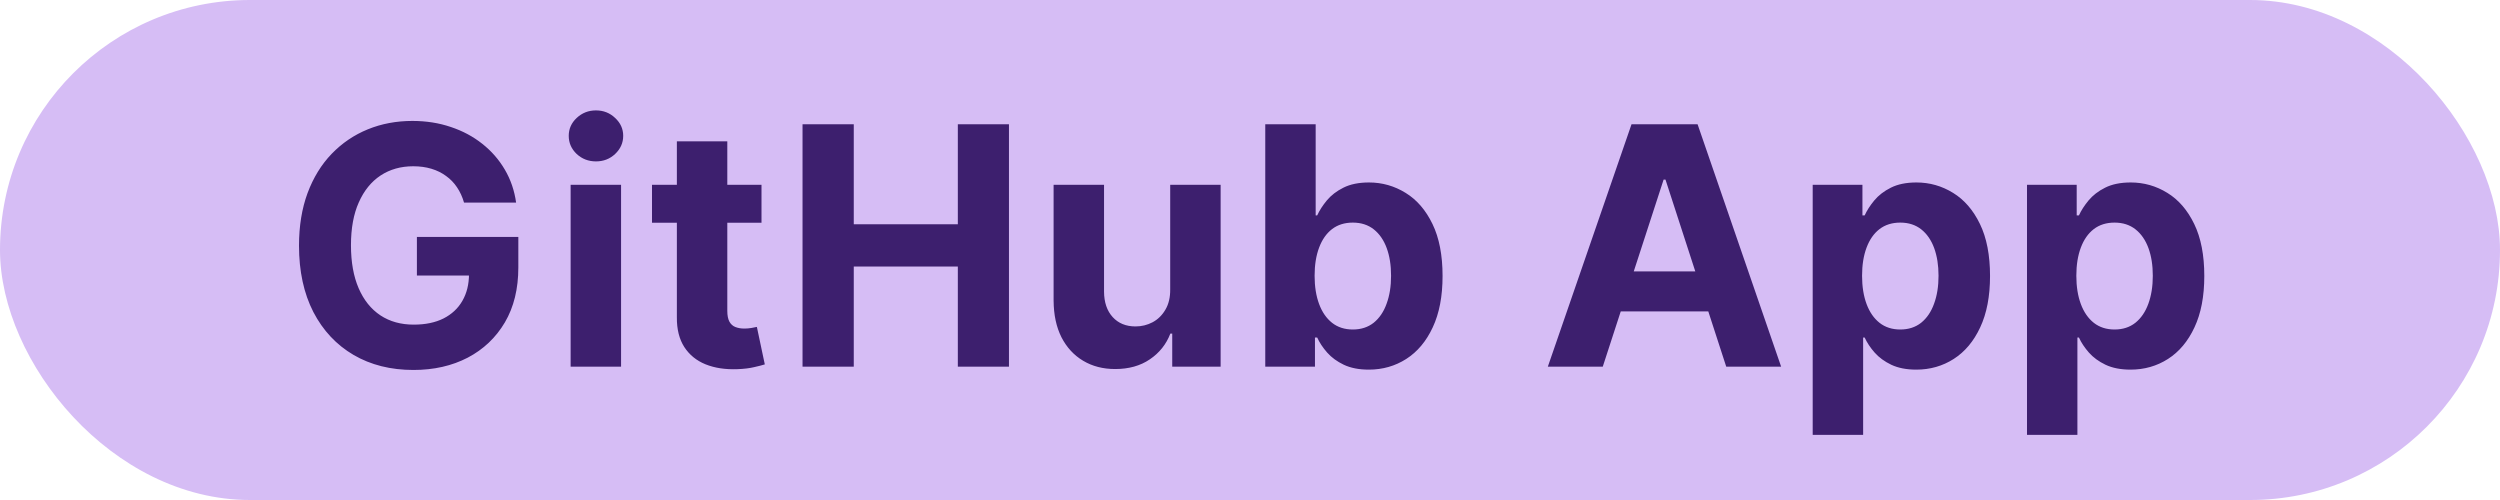<svg width="75" height="15" viewBox="0 0 75 15" fill="none" xmlns="http://www.w3.org/2000/svg">
<rect width="75" height="15" rx="7.5" fill="#D6BDF5"/>
<path d="M13.921 6.078C13.871 5.905 13.801 5.753 13.711 5.62C13.621 5.485 13.511 5.371 13.381 5.279C13.253 5.184 13.106 5.112 12.94 5.062C12.777 5.013 12.596 4.988 12.397 4.988C12.025 4.988 11.699 5.08 11.417 5.265C11.138 5.45 10.92 5.718 10.764 6.071C10.607 6.421 10.529 6.85 10.529 7.357C10.529 7.863 10.606 8.294 10.76 8.649C10.914 9.004 11.132 9.275 11.414 9.462C11.695 9.647 12.028 9.739 12.411 9.739C12.759 9.739 13.056 9.678 13.303 9.555C13.551 9.429 13.741 9.253 13.871 9.026C14.003 8.798 14.07 8.53 14.07 8.219L14.382 8.266H12.507V7.108H15.55V8.024C15.55 8.663 15.416 9.213 15.146 9.672C14.876 10.129 14.504 10.482 14.031 10.73C13.557 10.976 13.015 11.099 12.404 11.099C11.722 11.099 11.123 10.949 10.607 10.648C10.091 10.345 9.689 9.916 9.4 9.359C9.114 8.801 8.97 8.138 8.97 7.371C8.97 6.781 9.056 6.256 9.226 5.794C9.399 5.33 9.64 4.937 9.95 4.615C10.261 4.293 10.622 4.048 11.034 3.88C11.445 3.712 11.892 3.628 12.372 3.628C12.784 3.628 13.168 3.688 13.523 3.809C13.878 3.927 14.193 4.095 14.467 4.313C14.744 4.531 14.97 4.79 15.146 5.091C15.321 5.389 15.433 5.718 15.483 6.078H13.921ZM17.119 11V5.545H18.632V11H17.119ZM17.879 4.842C17.654 4.842 17.461 4.768 17.3 4.619C17.141 4.467 17.062 4.286 17.062 4.075C17.062 3.867 17.141 3.688 17.3 3.539C17.461 3.388 17.654 3.312 17.879 3.312C18.104 3.312 18.296 3.388 18.454 3.539C18.615 3.688 18.696 3.867 18.696 4.075C18.696 4.286 18.615 4.467 18.454 4.619C18.296 4.768 18.104 4.842 17.879 4.842ZM22.845 5.545V6.682H19.56V5.545H22.845ZM20.306 4.239H21.819V9.324C21.819 9.464 21.84 9.572 21.883 9.651C21.925 9.726 21.984 9.78 22.06 9.81C22.138 9.841 22.228 9.857 22.33 9.857C22.401 9.857 22.472 9.851 22.543 9.839C22.614 9.825 22.668 9.814 22.706 9.807L22.944 10.932C22.869 10.956 22.762 10.983 22.625 11.014C22.487 11.047 22.32 11.068 22.124 11.075C21.759 11.089 21.44 11.04 21.165 10.929C20.893 10.818 20.681 10.645 20.529 10.411C20.378 10.176 20.303 9.88 20.306 9.523V4.239ZM24.076 11V3.727H25.613V6.728H28.735V3.727H30.269V11H28.735V7.996H25.613V11H24.076ZM35.106 8.678V5.545H36.619V11H35.167V10.009H35.11C34.987 10.329 34.782 10.586 34.495 10.78C34.211 10.974 33.864 11.071 33.455 11.071C33.09 11.071 32.77 10.988 32.493 10.822C32.216 10.657 31.999 10.421 31.843 10.116C31.689 9.81 31.611 9.445 31.608 9.018V5.545H33.121V8.749C33.123 9.071 33.21 9.325 33.38 9.512C33.551 9.699 33.779 9.793 34.066 9.793C34.248 9.793 34.419 9.751 34.577 9.668C34.736 9.583 34.864 9.458 34.961 9.292C35.06 9.126 35.109 8.921 35.106 8.678ZM37.958 11V3.727H39.47V6.462H39.516C39.583 6.315 39.679 6.166 39.804 6.014C39.932 5.86 40.098 5.732 40.301 5.631C40.507 5.527 40.763 5.474 41.068 5.474C41.466 5.474 41.833 5.579 42.169 5.787C42.505 5.993 42.774 6.304 42.975 6.721C43.176 7.135 43.277 7.655 43.277 8.28C43.277 8.888 43.179 9.402 42.982 9.821C42.788 10.238 42.523 10.554 42.187 10.769C41.853 10.982 41.479 11.089 41.065 11.089C40.771 11.089 40.521 11.04 40.315 10.943C40.112 10.846 39.945 10.724 39.815 10.577C39.684 10.428 39.585 10.278 39.516 10.126H39.449V11H37.958ZM39.438 8.273C39.438 8.597 39.483 8.88 39.573 9.121C39.663 9.363 39.793 9.551 39.964 9.686C40.134 9.819 40.342 9.885 40.585 9.885C40.831 9.885 41.04 9.817 41.21 9.683C41.381 9.545 41.51 9.356 41.597 9.114C41.687 8.87 41.732 8.59 41.732 8.273C41.732 7.958 41.689 7.681 41.601 7.442C41.513 7.203 41.384 7.016 41.214 6.881C41.043 6.746 40.834 6.678 40.585 6.678C40.339 6.678 40.131 6.743 39.96 6.874C39.792 7.004 39.663 7.188 39.573 7.428C39.483 7.667 39.438 7.948 39.438 8.273ZM48.083 11H46.435L48.946 3.727H50.927L53.434 11H51.787L49.965 5.389H49.908L48.083 11ZM47.98 8.141H51.872V9.342H47.98V8.141ZM54.381 13.046V5.545H55.873V6.462H55.94C56.007 6.315 56.102 6.166 56.228 6.014C56.356 5.86 56.522 5.732 56.725 5.631C56.931 5.527 57.187 5.474 57.492 5.474C57.89 5.474 58.257 5.579 58.593 5.787C58.929 5.993 59.198 6.304 59.399 6.721C59.6 7.135 59.701 7.655 59.701 8.28C59.701 8.888 59.603 9.402 59.406 9.821C59.212 10.238 58.947 10.554 58.611 10.769C58.277 10.982 57.903 11.089 57.489 11.089C57.195 11.089 56.945 11.04 56.739 10.943C56.536 10.846 56.369 10.724 56.239 10.577C56.108 10.428 56.009 10.278 55.94 10.126H55.894V13.046H54.381ZM55.862 8.273C55.862 8.597 55.907 8.88 55.997 9.121C56.087 9.363 56.217 9.551 56.388 9.686C56.558 9.819 56.765 9.885 57.009 9.885C57.255 9.885 57.464 9.817 57.634 9.683C57.805 9.545 57.934 9.356 58.021 9.114C58.111 8.87 58.156 8.59 58.156 8.273C58.156 7.958 58.112 7.681 58.025 7.442C57.937 7.203 57.808 7.016 57.638 6.881C57.467 6.746 57.258 6.678 57.009 6.678C56.763 6.678 56.555 6.743 56.384 6.874C56.216 7.004 56.087 7.188 55.997 7.428C55.907 7.667 55.862 7.948 55.862 8.273ZM60.81 13.046V5.545H62.301V6.462H62.368C62.435 6.315 62.531 6.166 62.656 6.014C62.784 5.86 62.95 5.732 63.153 5.631C63.359 5.527 63.615 5.474 63.92 5.474C64.318 5.474 64.685 5.579 65.021 5.787C65.357 5.993 65.626 6.304 65.827 6.721C66.028 7.135 66.129 7.655 66.129 8.28C66.129 8.888 66.031 9.402 65.834 9.821C65.64 10.238 65.375 10.554 65.039 10.769C64.705 10.982 64.331 11.089 63.917 11.089C63.623 11.089 63.373 11.04 63.167 10.943C62.964 10.846 62.797 10.724 62.667 10.577C62.537 10.428 62.437 10.278 62.368 10.126H62.322V13.046H60.81ZM62.29 8.273C62.29 8.597 62.335 8.88 62.425 9.121C62.515 9.363 62.645 9.551 62.816 9.686C62.986 9.819 63.194 9.885 63.437 9.885C63.684 9.885 63.892 9.817 64.062 9.683C64.233 9.545 64.362 9.356 64.45 9.114C64.539 8.87 64.584 8.59 64.584 8.273C64.584 7.958 64.541 7.681 64.453 7.442C64.365 7.203 64.236 7.016 64.066 6.881C63.895 6.746 63.686 6.678 63.437 6.678C63.191 6.678 62.983 6.743 62.812 6.874C62.644 7.004 62.515 7.188 62.425 7.428C62.335 7.667 62.29 7.948 62.29 8.273Z" fill="#3D1F6E"/>
</svg>

